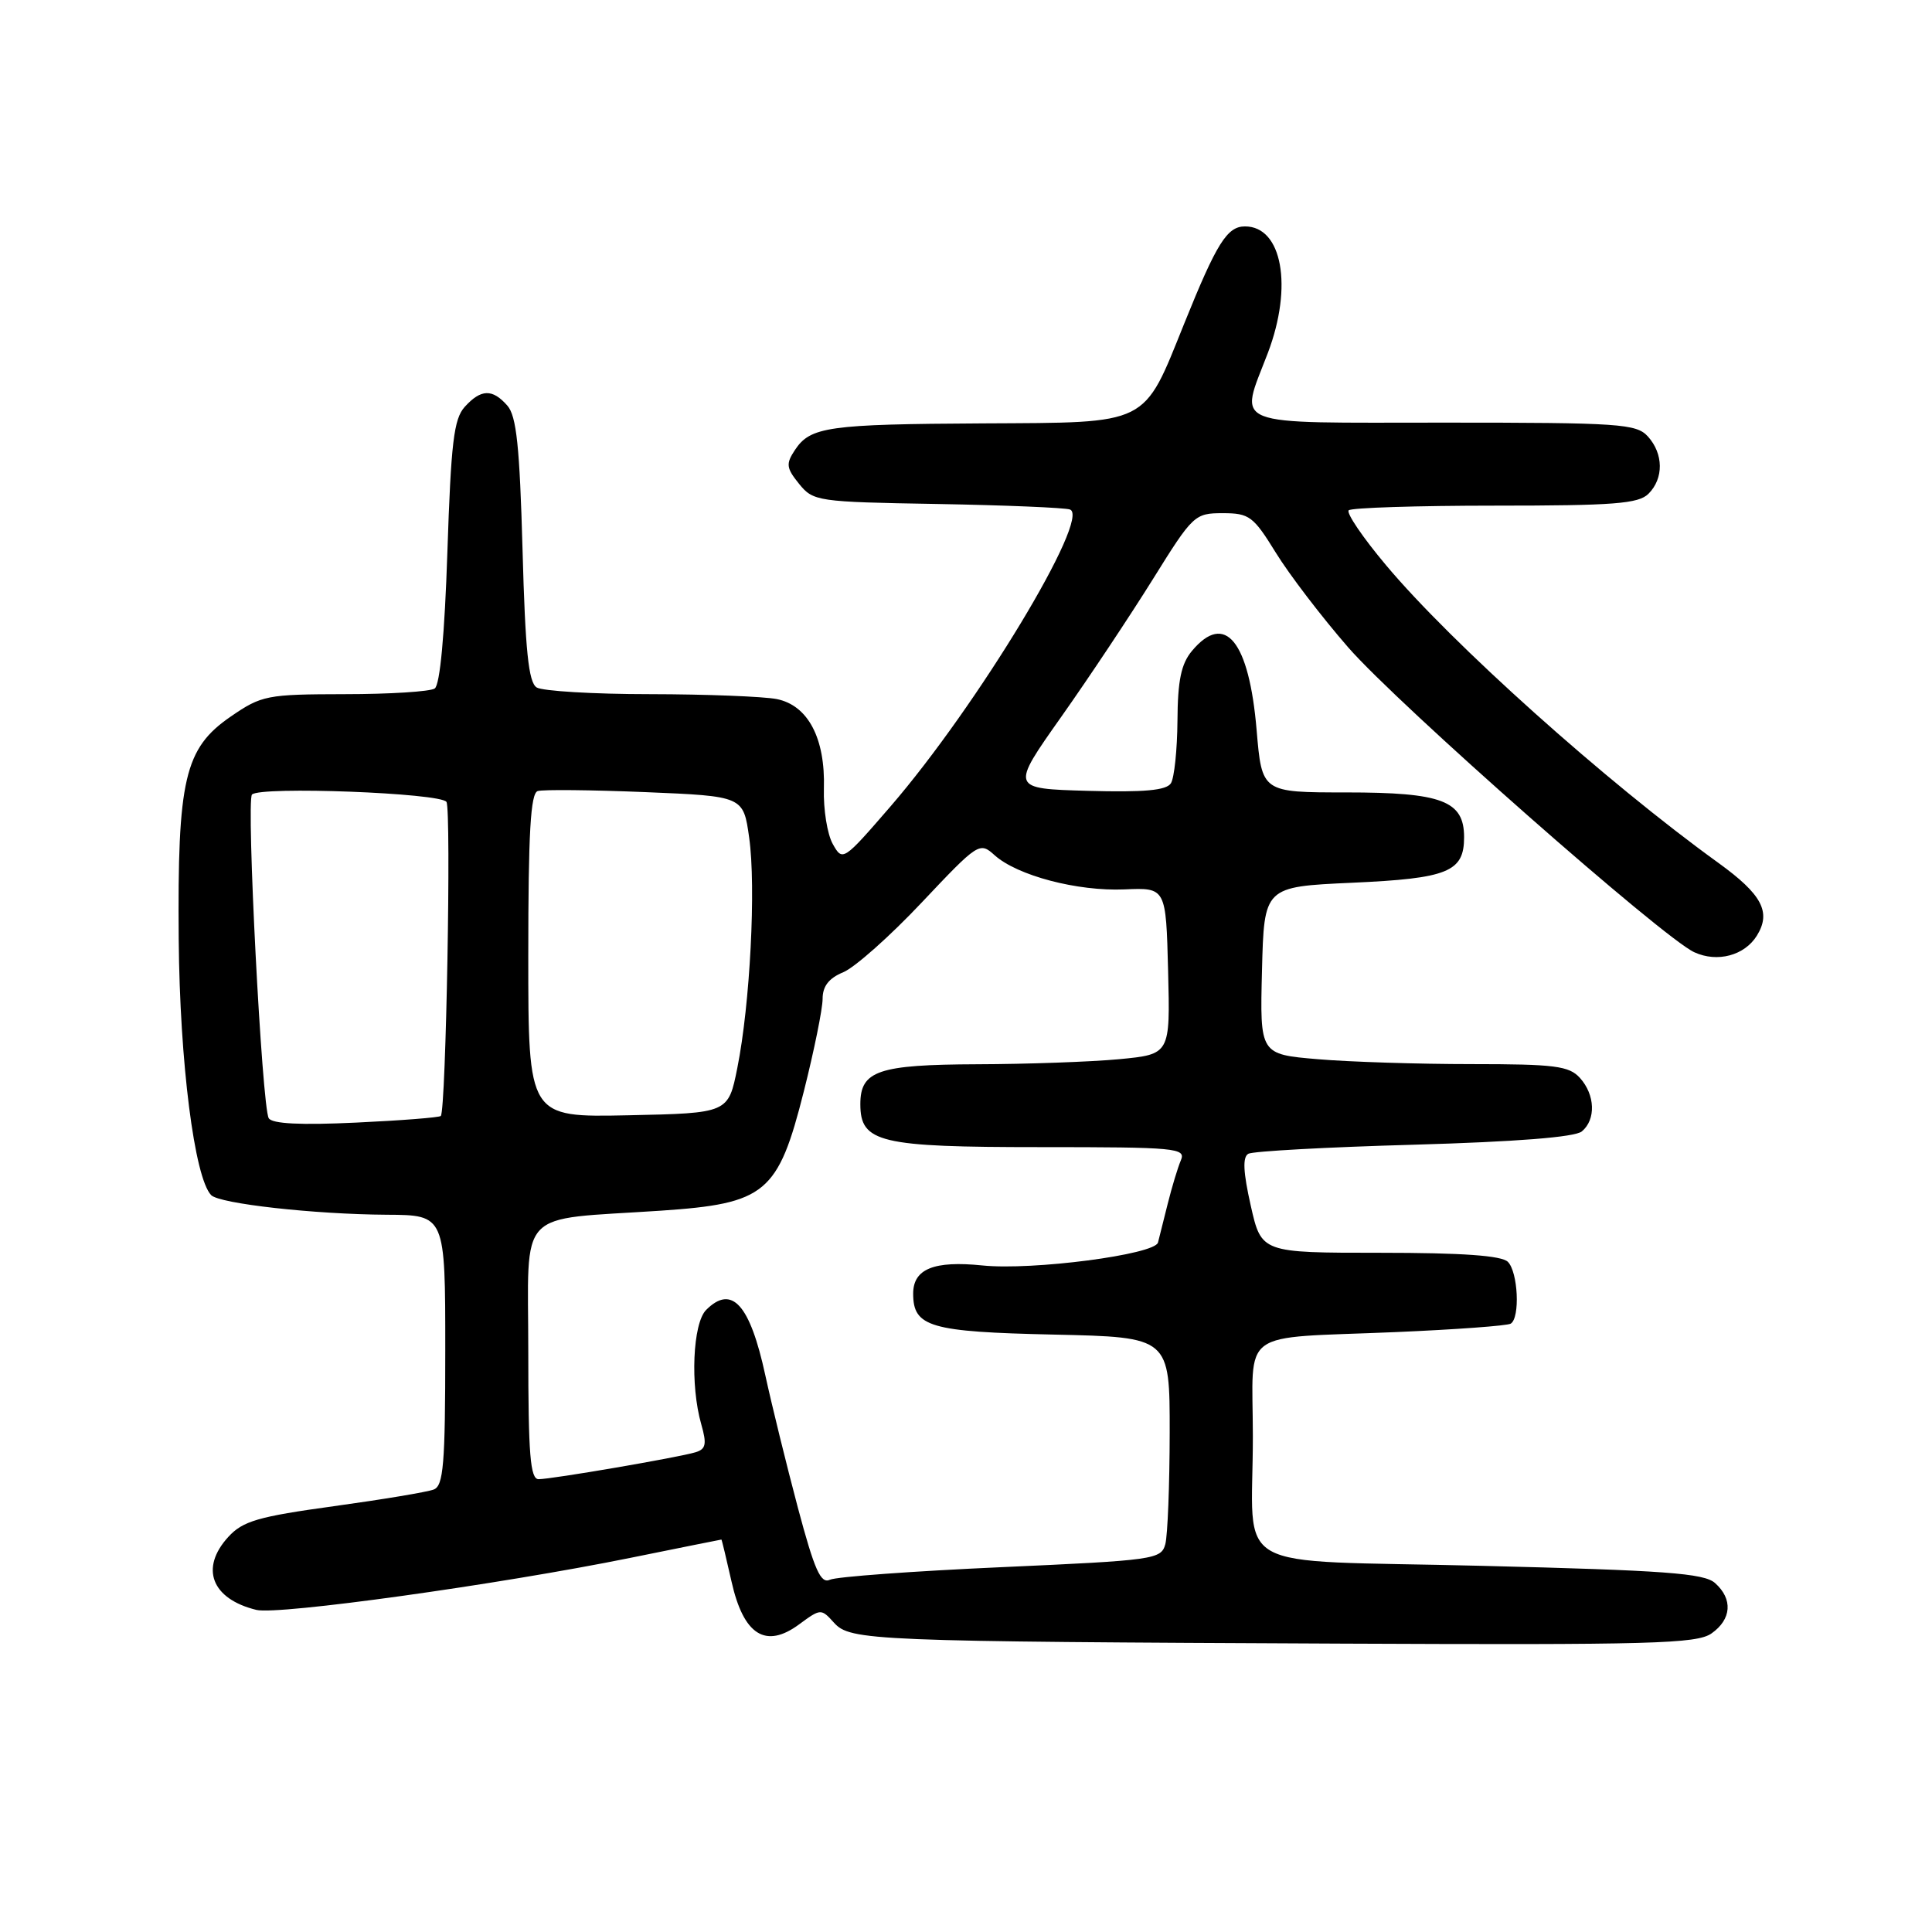 <?xml version="1.0" encoding="UTF-8" standalone="no"?>
<!DOCTYPE svg PUBLIC "-//W3C//DTD SVG 1.1//EN" "http://www.w3.org/Graphics/SVG/1.1/DTD/svg11.dtd" >
<svg xmlns="http://www.w3.org/2000/svg" xmlns:xlink="http://www.w3.org/1999/xlink" version="1.1" viewBox="0 0 256 256">
 <g >
 <path fill="currentColor"
d=" M 226.78 216.44 C 229.45 214.57 229.64 211.88 227.25 209.76 C 225.80 208.46 220.58 208.08 196.33 207.48 C 162.23 206.63 166.03 208.79 166.01 190.27 C 166.00 175.84 163.85 177.40 184.93 176.51 C 192.87 176.17 199.73 175.67 200.18 175.39 C 201.44 174.61 201.15 168.55 199.80 167.20 C 198.97 166.37 193.77 166.00 182.87 166.00 C 167.14 166.00 167.14 166.00 165.73 159.75 C 164.73 155.31 164.63 153.32 165.41 152.88 C 166.01 152.54 175.88 152.00 187.35 151.68 C 200.93 151.29 208.68 150.68 209.60 149.92 C 211.49 148.35 211.37 145.07 209.35 142.83 C 207.91 141.24 206.02 141.00 195.00 141.00 C 188.01 141.00 178.84 140.71 174.62 140.35 C 166.94 139.70 166.94 139.70 167.22 128.60 C 167.50 117.50 167.50 117.50 179.13 116.97 C 191.87 116.40 194.00 115.53 194.00 110.93 C 194.00 106.11 191.08 105.00 178.38 105.00 C 167.21 105.00 167.21 105.00 166.51 96.75 C 165.51 84.91 162.32 81.01 157.94 86.25 C 156.51 87.96 156.05 90.17 156.02 95.50 C 155.99 99.35 155.60 103.08 155.15 103.79 C 154.55 104.73 151.62 105.00 144.12 104.79 C 133.90 104.50 133.90 104.50 140.61 95.00 C 144.30 89.78 149.76 81.56 152.76 76.75 C 158.06 68.23 158.30 68.00 162.02 68.00 C 165.54 68.00 166.07 68.40 169.05 73.23 C 170.82 76.11 175.14 81.76 178.65 85.79 C 185.27 93.38 220.37 124.30 224.51 126.18 C 227.56 127.58 231.17 126.61 232.80 123.97 C 234.72 120.86 233.48 118.52 227.70 114.34 C 212.79 103.58 192.32 85.24 183.64 74.87 C 180.58 71.23 178.37 67.97 178.71 67.62 C 179.05 67.28 187.78 67.00 198.10 67.00 C 213.82 67.00 217.11 66.75 218.43 65.43 C 220.47 63.39 220.43 60.13 218.35 57.83 C 216.82 56.15 214.63 56.00 191.35 56.00 C 162.39 56.00 164.21 56.72 168.00 46.76 C 171.34 37.96 169.90 30.00 164.97 30.00 C 162.60 30.00 161.22 32.20 156.93 42.84 C 151.42 56.50 152.45 55.98 130.30 56.10 C 109.70 56.21 107.38 56.54 105.33 59.63 C 104.12 61.46 104.18 62.01 105.88 64.11 C 107.76 66.43 108.29 66.51 124.16 66.78 C 133.15 66.94 141.07 67.27 141.77 67.51 C 144.62 68.51 129.49 93.55 118.01 106.84 C 111.73 114.10 111.65 114.16 110.35 111.84 C 109.62 110.55 109.09 107.25 109.17 104.50 C 109.37 97.83 107.07 93.46 102.92 92.63 C 101.18 92.29 93.62 91.99 86.13 91.98 C 78.63 91.98 71.87 91.57 71.11 91.09 C 70.03 90.41 69.60 86.21 69.24 72.85 C 68.86 59.18 68.44 55.13 67.23 53.75 C 65.25 51.49 63.73 51.54 61.58 53.91 C 60.13 55.51 59.76 58.67 59.28 73.16 C 58.92 84.08 58.30 90.77 57.60 91.23 C 57.00 91.64 51.63 91.98 45.68 91.98 C 35.35 92.00 34.67 92.13 30.57 94.95 C 24.45 99.16 23.50 103.22 23.68 124.50 C 23.82 140.74 25.76 156.06 27.98 158.36 C 29.09 159.50 41.64 160.90 51.25 160.96 C 59.00 161.00 59.00 161.00 59.00 178.89 C 59.00 194.03 58.76 196.88 57.47 197.37 C 56.63 197.70 50.67 198.69 44.22 199.58 C 34.19 200.96 32.17 201.55 30.25 203.65 C 26.46 207.79 28.03 211.87 33.97 213.32 C 36.85 214.03 66.08 209.96 83.50 206.43 C 90.10 205.09 95.54 204.00 95.59 204.00 C 95.64 204.00 96.24 206.50 96.93 209.56 C 98.52 216.66 101.46 218.52 105.91 215.22 C 108.74 213.14 108.81 213.13 110.51 215.02 C 112.67 217.40 115.35 217.51 178.03 217.79 C 218.75 217.97 224.83 217.81 226.78 216.44 Z  M 105.72 199.77 C 104.22 194.12 102.28 186.23 101.41 182.24 C 99.37 172.82 96.97 170.17 93.57 173.57 C 91.79 175.35 91.44 183.55 92.92 188.72 C 93.67 191.35 93.54 192.01 92.17 192.43 C 89.95 193.11 73.11 196.00 71.37 196.00 C 70.26 196.00 70.00 192.74 70.00 179.13 C 70.00 159.79 68.19 161.72 87.57 160.42 C 101.47 159.48 103.10 158.13 106.51 144.62 C 107.88 139.19 109.00 133.67 109.00 132.35 C 109.00 130.68 109.83 129.61 111.75 128.82 C 113.26 128.19 117.94 124.04 122.13 119.59 C 129.63 111.64 129.81 111.53 131.79 113.32 C 134.79 116.02 142.77 118.12 149.00 117.85 C 154.50 117.61 154.50 117.61 154.78 128.66 C 155.06 139.70 155.06 139.70 148.28 140.35 C 144.55 140.70 136.10 141.00 129.50 141.02 C 116.37 141.07 114.00 141.87 114.00 146.30 C 114.00 151.40 116.52 152.00 137.83 152.00 C 155.91 152.00 157.16 152.12 156.47 153.75 C 156.06 154.71 155.28 157.30 154.73 159.50 C 154.18 161.70 153.60 164.01 153.44 164.64 C 153.03 166.24 136.80 168.36 130.18 167.68 C 123.75 167.02 121.00 168.14 121.00 171.41 C 121.00 175.83 123.21 176.48 139.65 176.84 C 155.00 177.18 155.00 177.18 154.99 189.84 C 154.98 196.80 154.72 203.45 154.41 204.61 C 153.86 206.63 152.96 206.75 132.67 207.66 C 121.03 208.18 110.82 208.93 109.98 209.32 C 108.75 209.90 107.94 208.09 105.72 199.77 Z  M 35.61 148.17 C 34.71 146.72 32.61 106.06 33.39 105.28 C 34.50 104.16 58.43 105.07 59.16 106.26 C 59.81 107.32 59.10 147.07 58.41 147.87 C 58.24 148.07 53.19 148.47 47.19 148.75 C 39.82 149.10 36.06 148.91 35.61 148.17 Z  M 70.00 126.64 C 70.00 110.38 70.30 105.12 71.25 104.82 C 71.94 104.60 78.35 104.67 85.50 104.96 C 98.50 105.50 98.50 105.50 99.27 111.00 C 100.19 117.53 99.39 133.08 97.70 141.50 C 96.50 147.50 96.50 147.50 83.25 147.78 C 70.00 148.06 70.00 148.06 70.00 126.64 Z "/>
</g>
</svg>